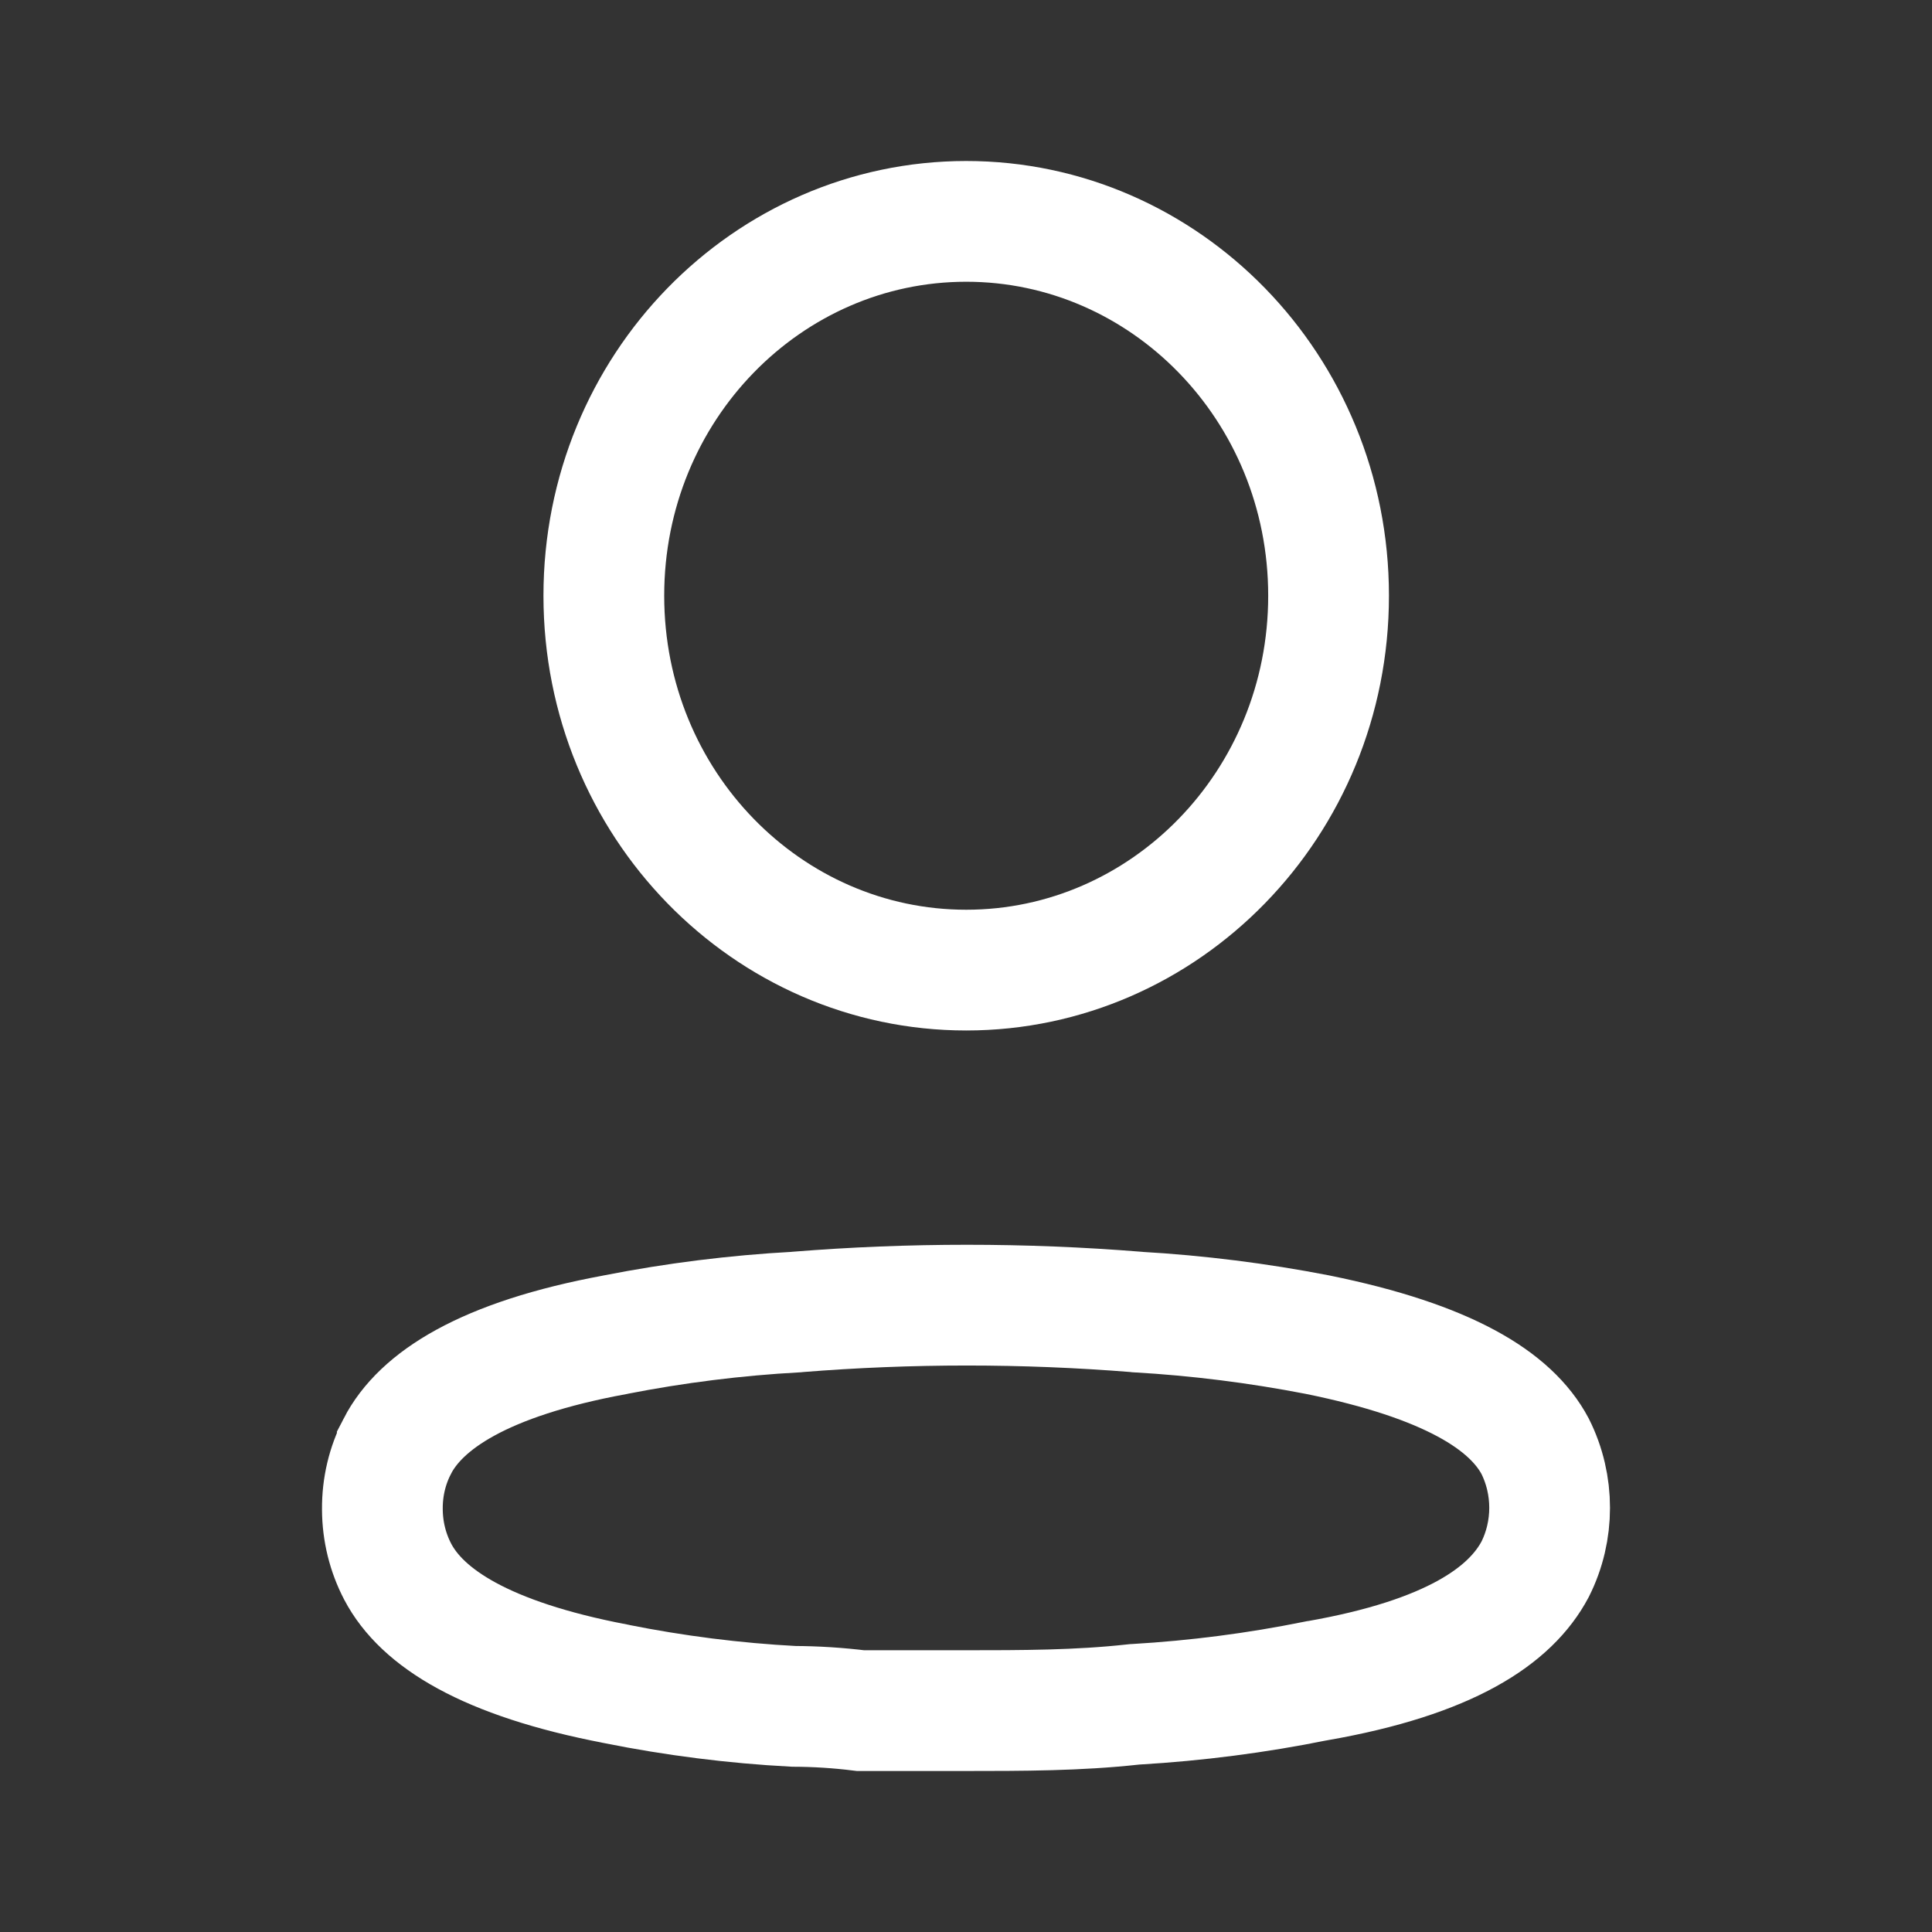 <svg width="24" height="24" viewBox="0 0 24 24" fill="none" xmlns="http://www.w3.org/2000/svg">
<rect x="0" y="0" width="24" height="24" fill="#333333" stroke="none"/>
<path d="M9.89 16.299L9.899 16.298L9.909 16.297C11.308 16.185 12.714 16.185 14.114 16.297L14.122 16.298L14.13 16.299C14.88 16.342 15.626 16.436 16.364 16.579C17.991 16.909 18.77 17.401 19.07 17.966C19.31 18.445 19.31 19.016 19.07 19.494C18.766 20.068 18.015 20.59 16.363 20.879L16.354 20.88L16.344 20.882C15.608 21.031 14.862 21.127 14.113 21.171L14.094 21.172L14.075 21.174C13.396 21.249 12.71 21.25 11.968 21.25H10.691C10.409 21.215 10.132 21.198 9.86 21.197C9.118 21.158 8.381 21.064 7.652 20.918L7.652 20.918L7.645 20.916C6.026 20.606 5.241 20.096 4.941 19.525C4.817 19.288 4.751 19.022 4.75 18.75L4.75 18.746C4.748 18.473 4.811 18.206 4.935 17.967L4.935 17.966C5.226 17.401 6.007 16.882 7.64 16.581L7.64 16.581L7.648 16.579C8.389 16.434 9.137 16.34 9.89 16.299ZM12.003 2.75C14.469 2.75 16.504 4.812 16.504 7.4C16.504 9.989 14.469 12.051 12.003 12.051C9.536 12.051 7.501 9.989 7.501 7.4C7.501 4.812 9.536 2.75 12.003 2.75Z" stroke="white" stroke-width="1.5"/>
</svg>
